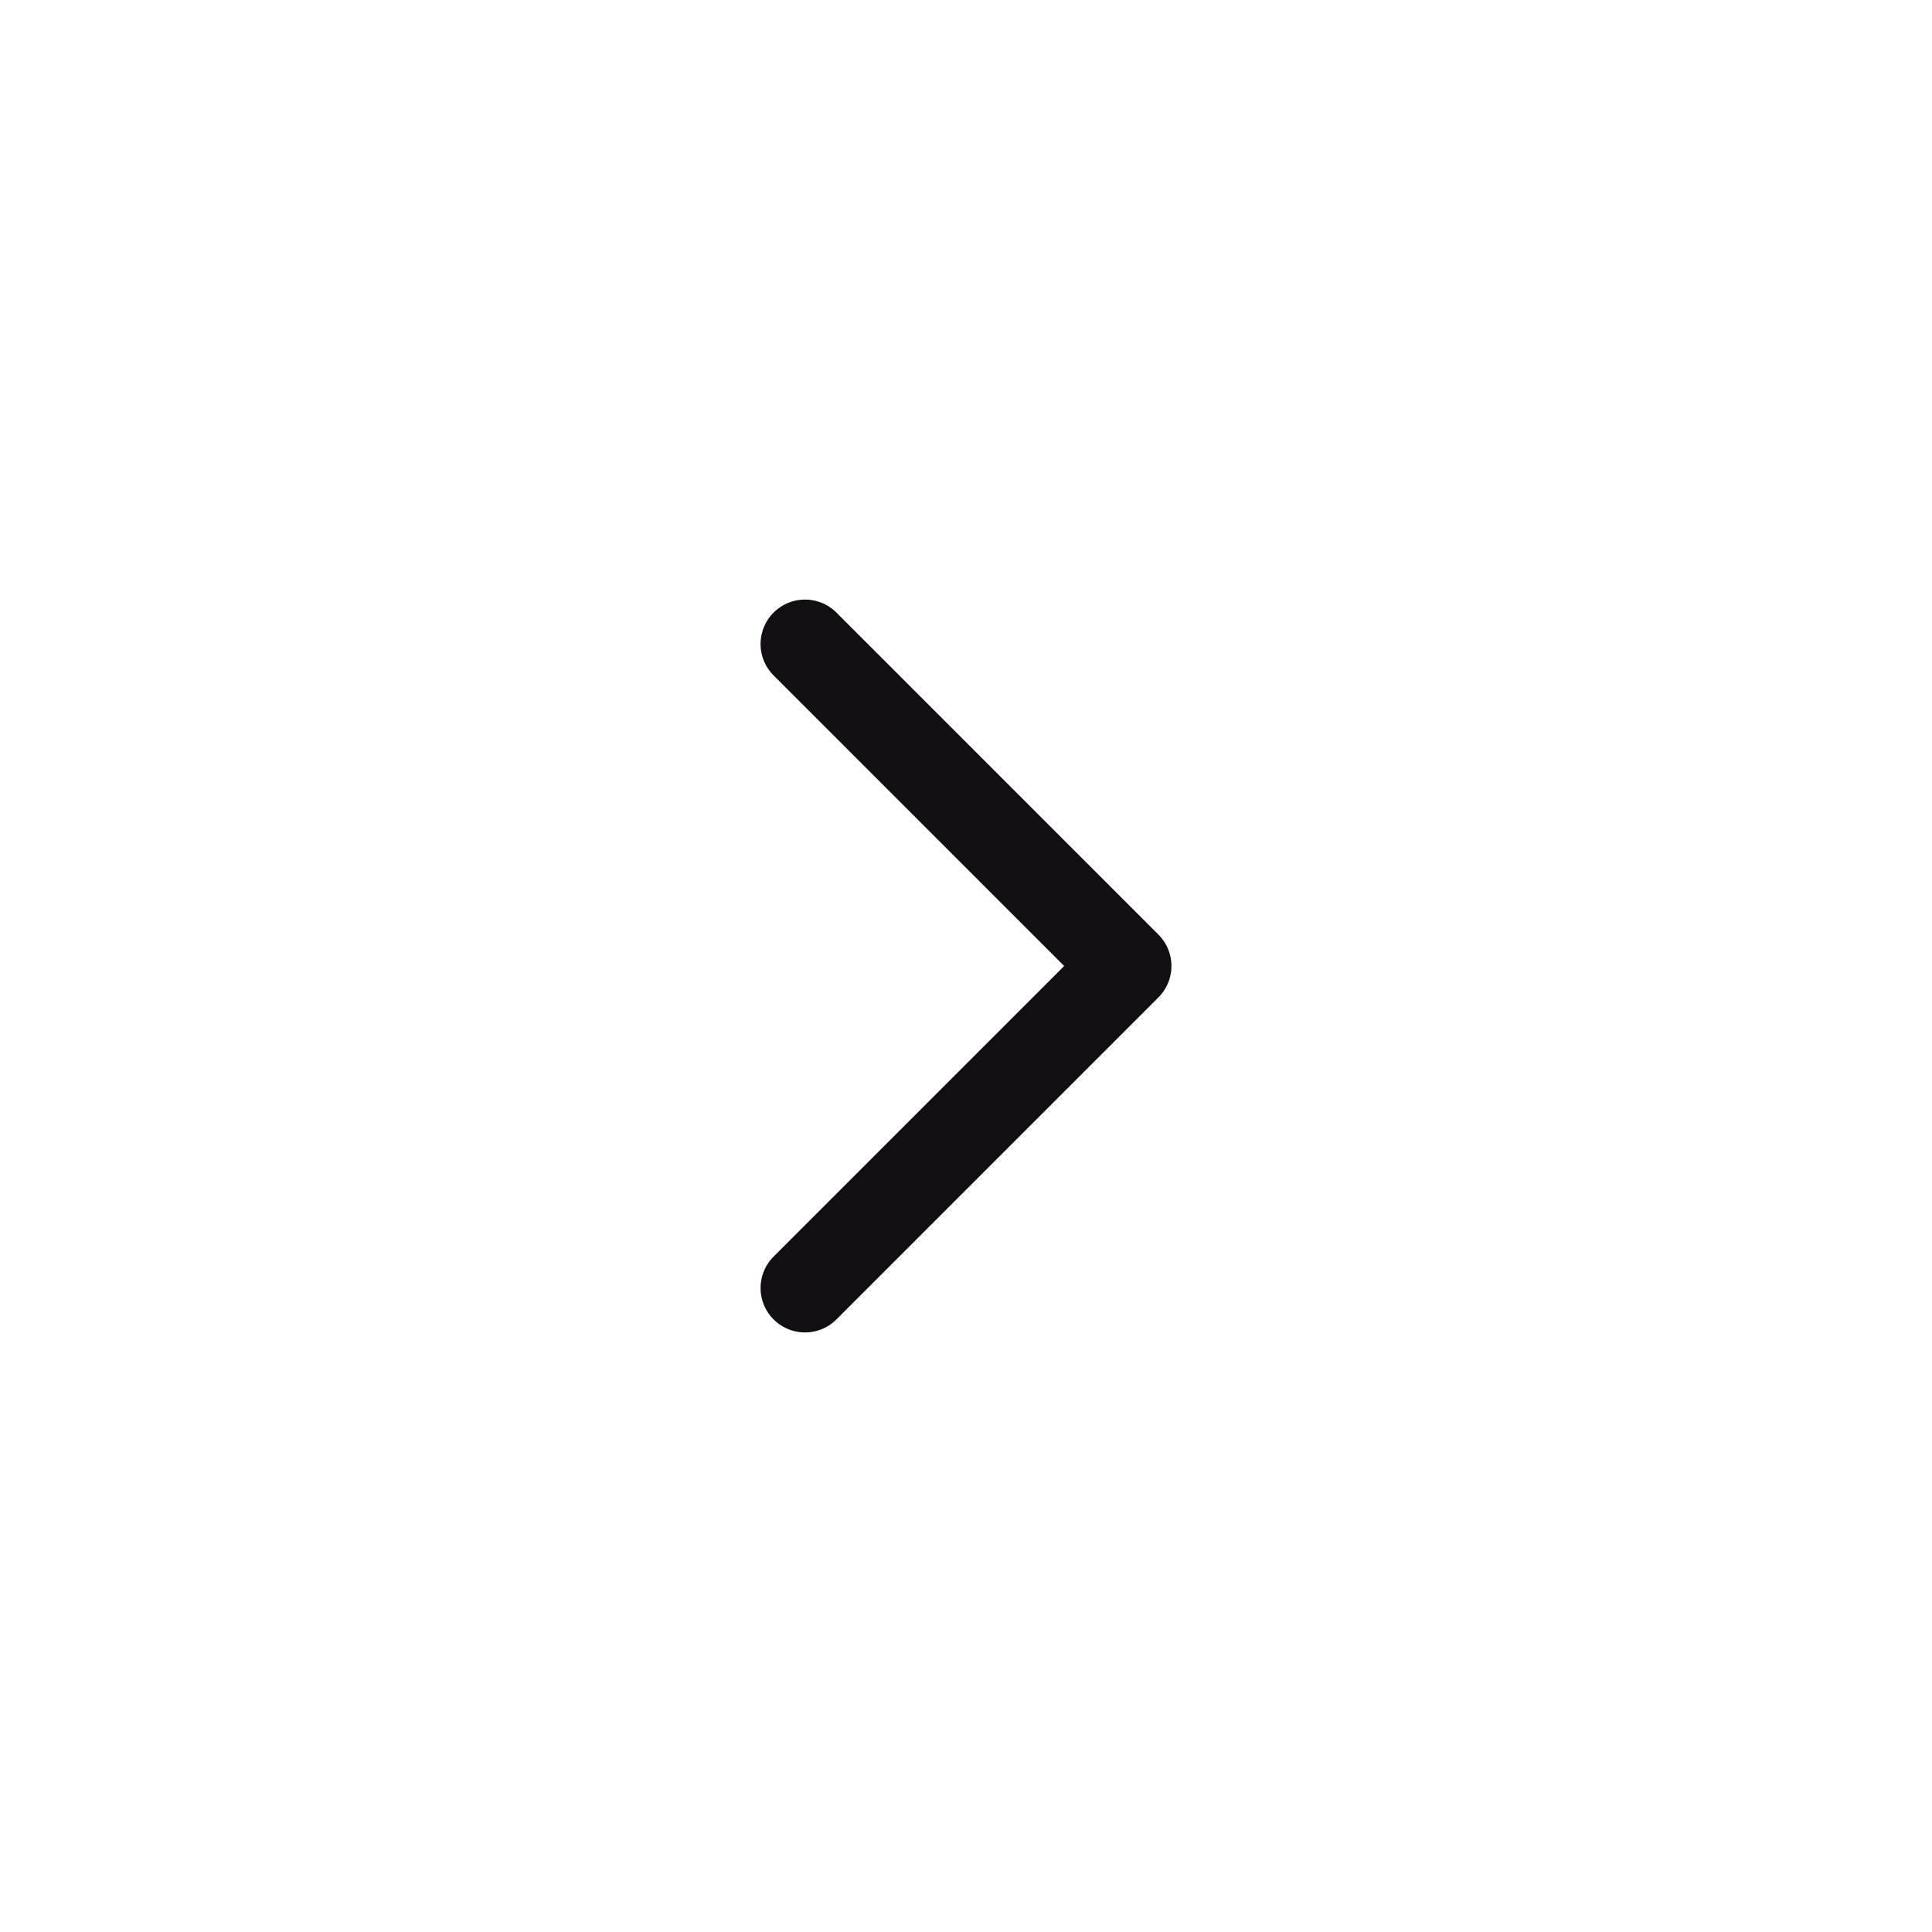 <svg width="24" height="24" viewBox="0 0 24 24" fill="none" xmlns="http://www.w3.org/2000/svg">
<path d="M10 16L14 12L10 8" stroke="#130E14" stroke-width="1.104" stroke-linecap="round" stroke-linejoin="round"/>
</svg>
